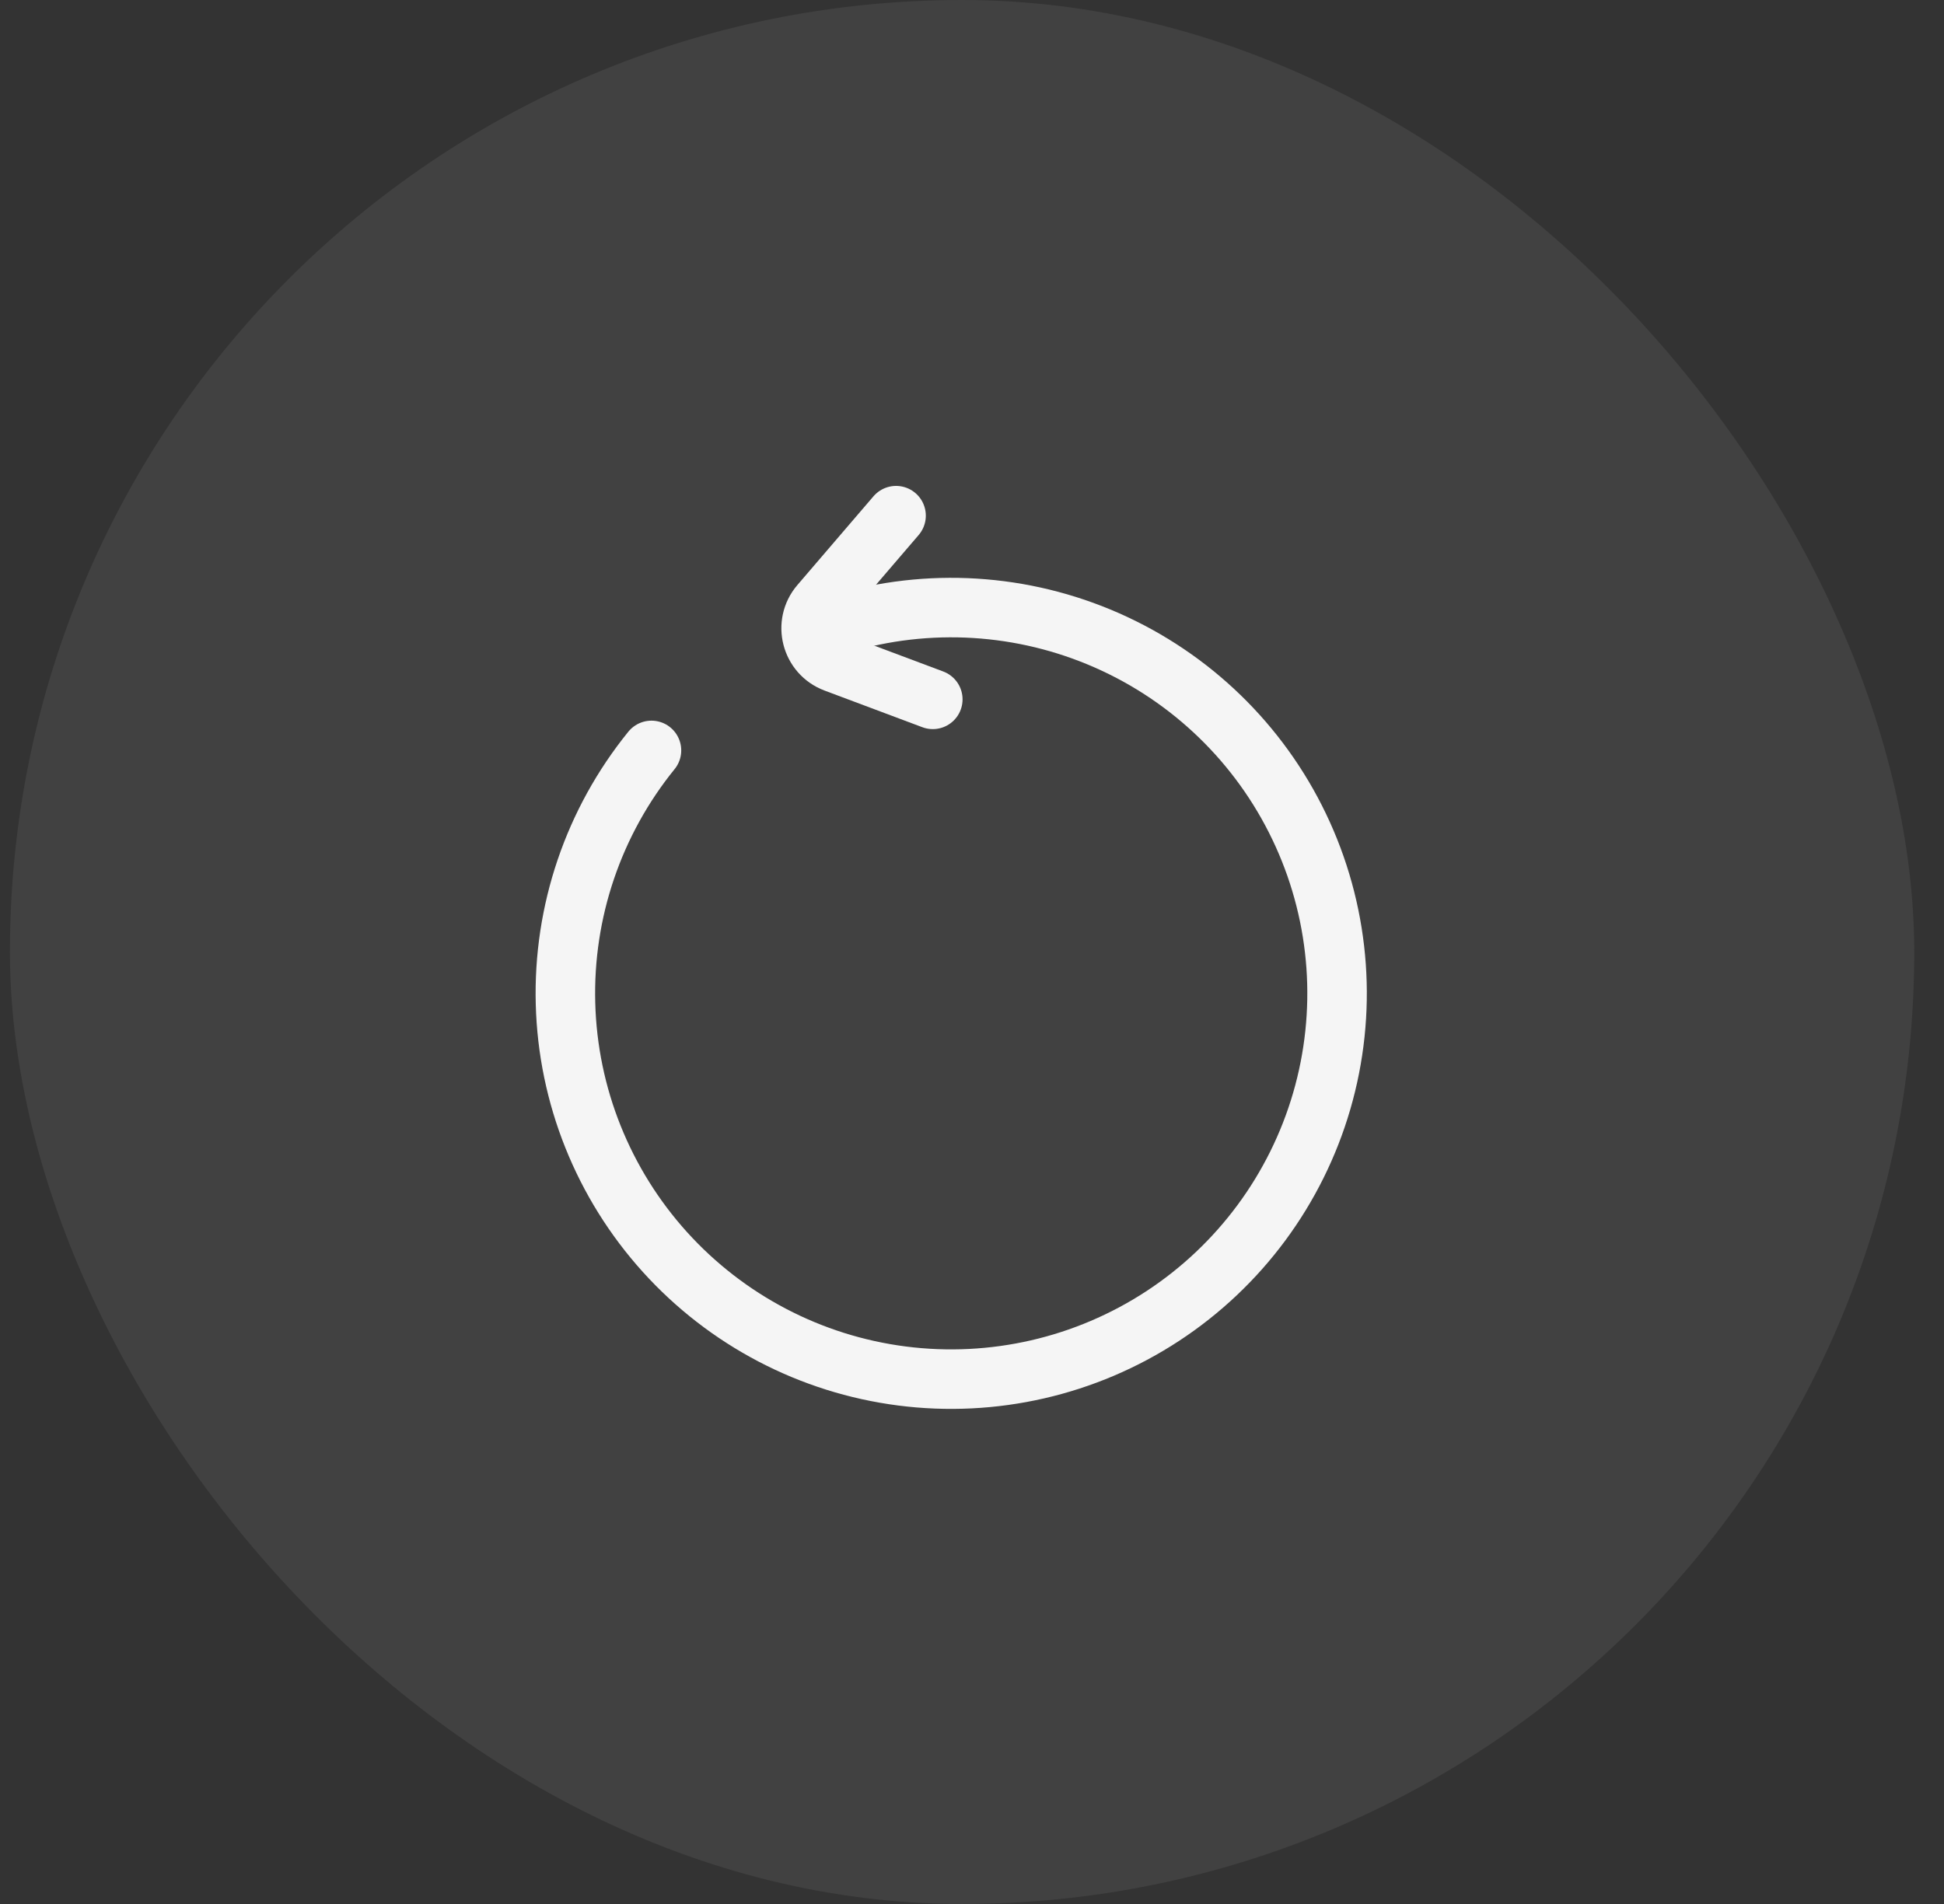 <svg width="49" height="48" viewBox="0 0 49 48" fill="none" xmlns="http://www.w3.org/2000/svg">
<rect x="0" y="0" width="49" height="48" fill="#333333" stroke="none"/>
<rect x="0.25" width="48" height="48" rx="24" fill="#C0C0C0" fill-opacity="0.1"/>
<path d="M21.379 15.67C23.615 15.051 25.998 15.251 28.099 16.234C30.2 17.217 31.88 18.919 32.836 21.032C33.793 23.145 33.963 25.531 33.315 27.758C32.667 29.985 31.245 31.908 29.305 33.179C27.364 34.45 25.034 34.985 22.733 34.689C20.433 34.393 18.314 33.284 16.759 31.563C15.204 29.841 14.315 27.621 14.254 25.303C14.191 22.984 14.96 20.719 16.421 18.918" stroke="#F5F5F5" stroke-width="1.5" stroke-miterlimit="10" stroke-linecap="round"/>
<path d="M23.512 17.631L21.047 16.707C20.444 16.481 20.25 15.725 20.668 15.237L22.586 13" stroke="#F5F5F5" stroke-width="1.5" stroke-linecap="round"/>
</svg>
